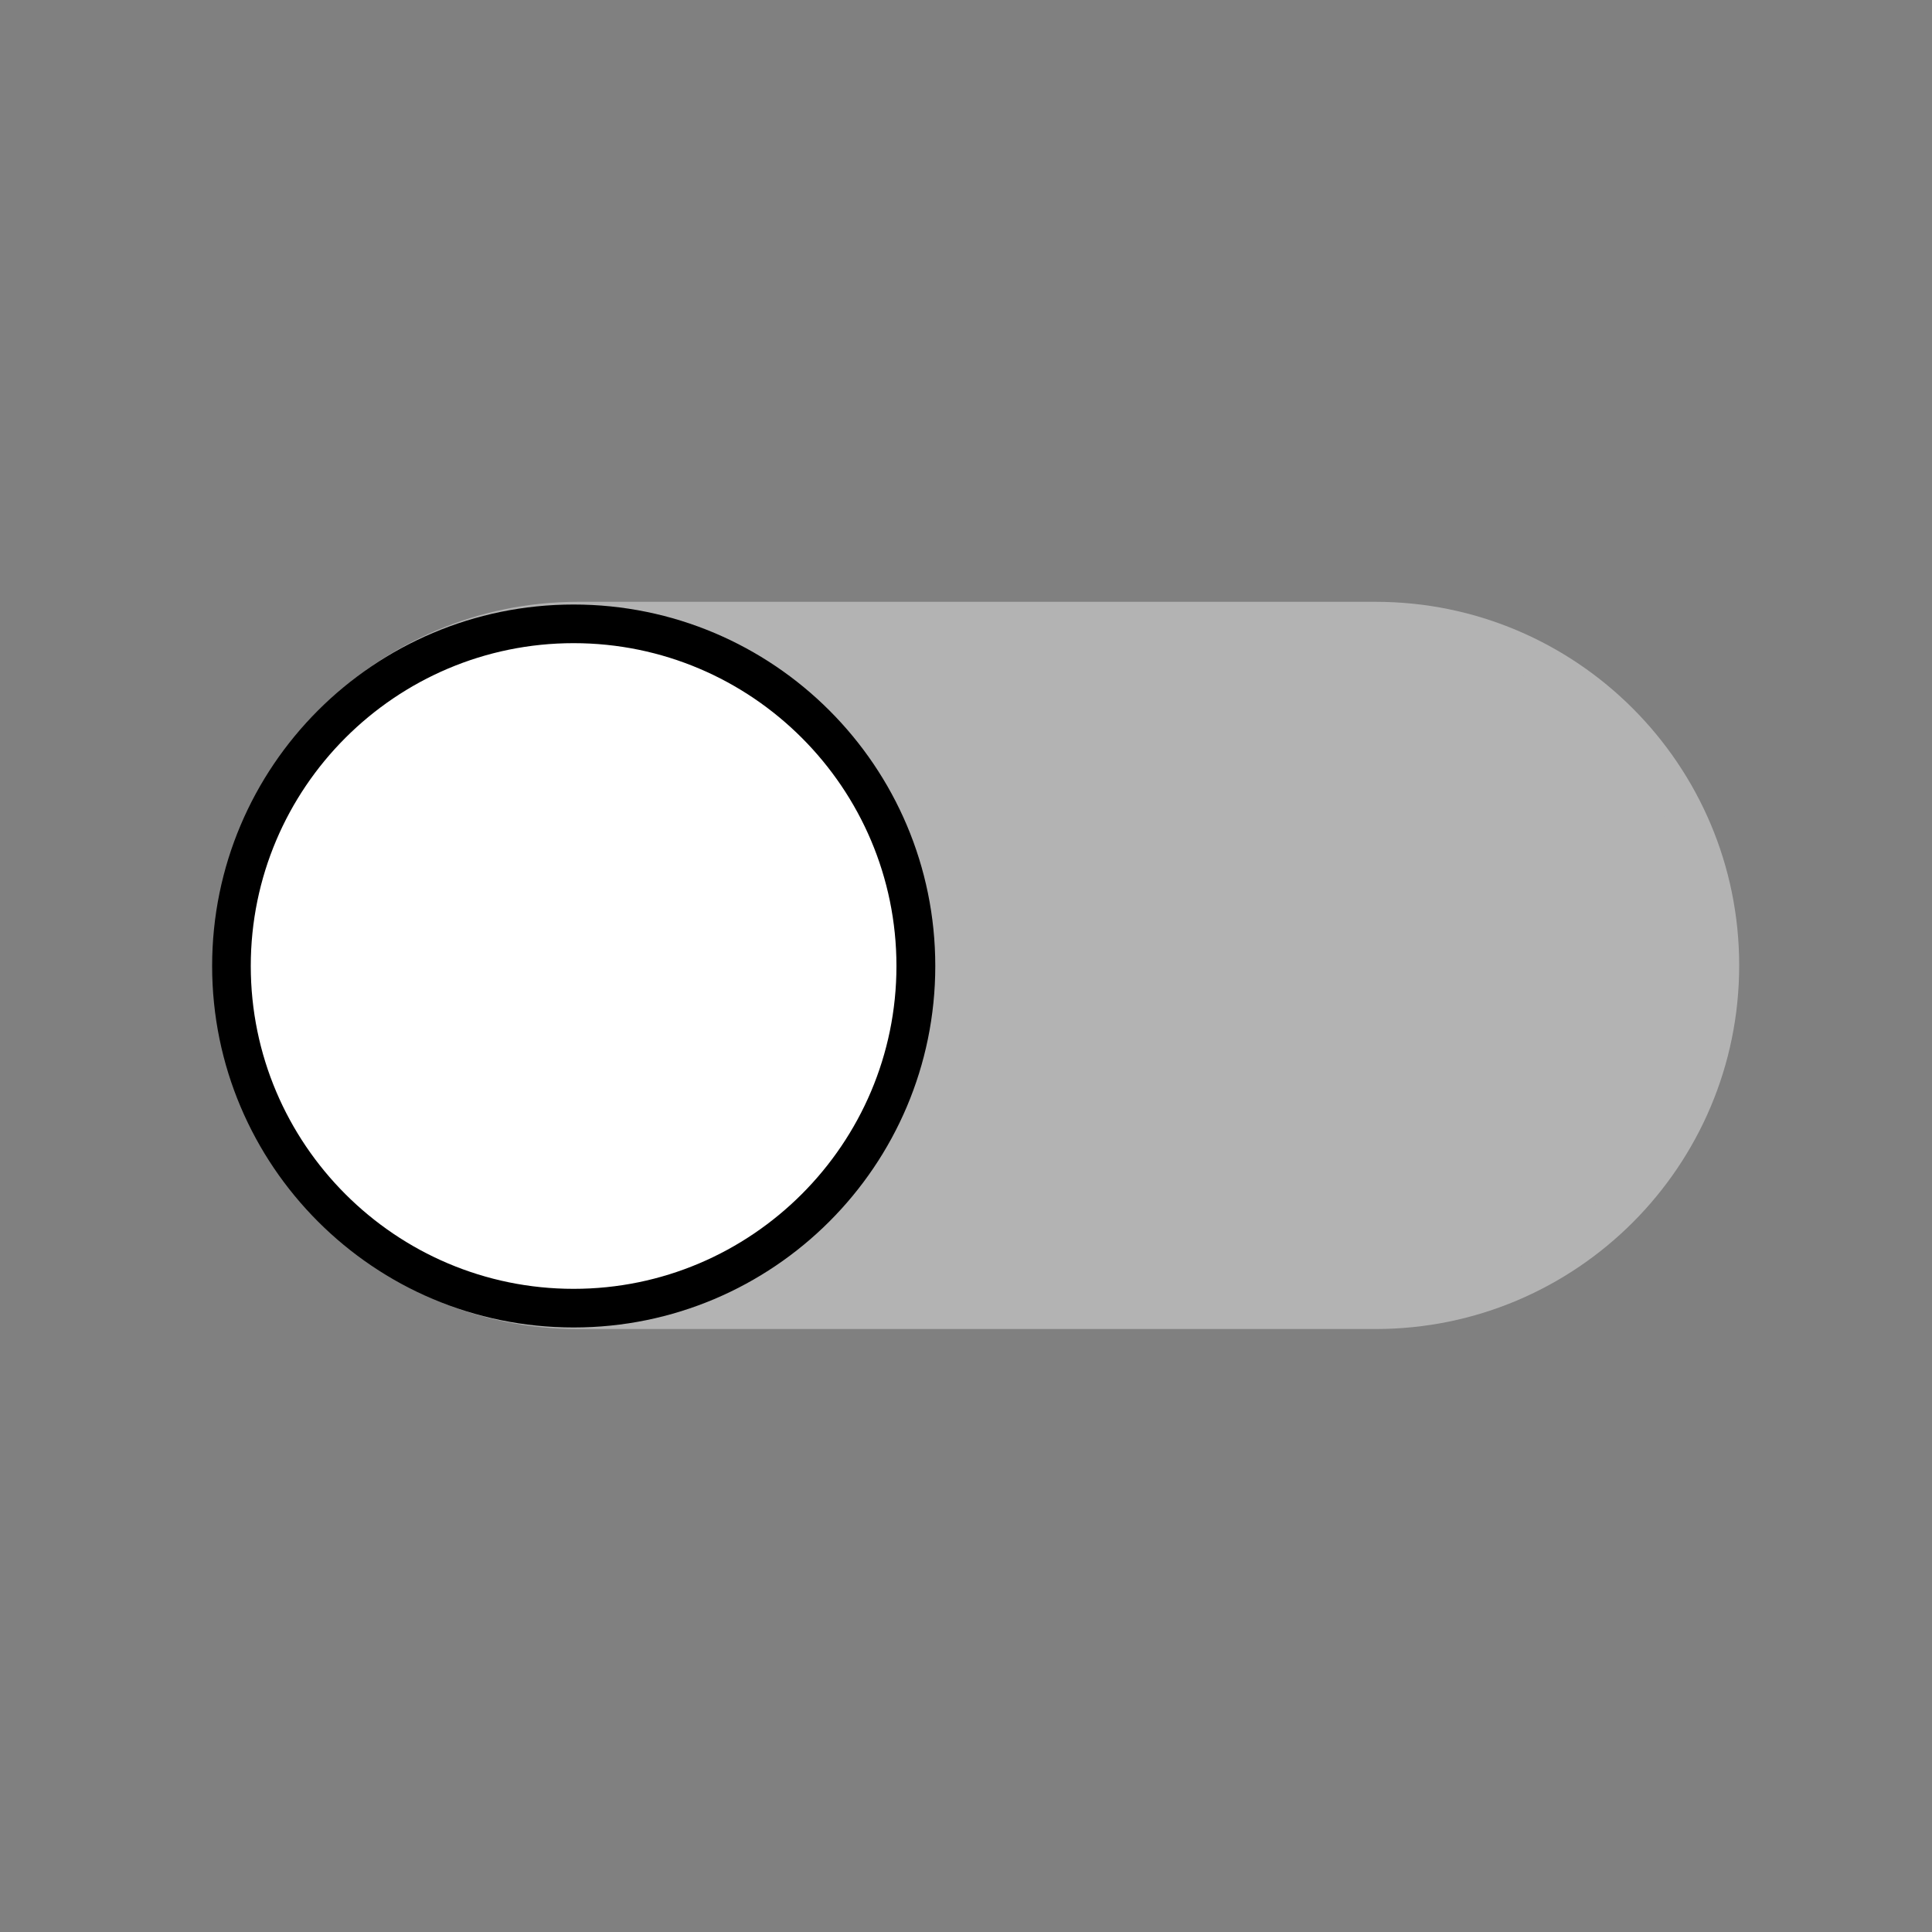 <?xml version="1.0" encoding="utf-8"?>
<!-- Generator: Adobe Illustrator 25.2.1, SVG Export Plug-In . SVG Version: 6.00 Build 0)  -->
<svg version="1.1" id="Capa_1" xmlns="http://www.w3.org/2000/svg" xmlns:xlink="http://www.w3.org/1999/xlink" x="0px" y="0px"
	 viewBox="0 0 100 100" style="enable-background:new 0 0 100 100;" xml:space="preserve">
<rect x="0" y="0" width="100" height="100" fill="#808080" stroke="none"/>
<style type="text/css">
	.st0{fill:#B3B3B3;stroke:#B3B3B3;stroke-width:2;stroke-miterlimit:10;}
	.st1{fill:#FFFFFF;}
</style>
<g>
	<path class="st0" d="M29.92,67.79H71.2c9.84,0,17.82-7.98,17.82-17.82v0c0-9.84-7.98-17.82-17.82-17.82H29.92
		c-9.84,0-17.82,7.98-17.82,17.82v0C12.1,59.81,20.08,67.79,29.92,67.79z"/>
	<g>
		<circle class="st1" cx="29.69" cy="50" r="17.71"/>
		<path d="M29.69,33.29c9.22,0,16.71,7.5,16.71,16.71s-7.5,16.71-16.71,16.71S12.98,59.22,12.98,50S20.48,33.29,29.69,33.29
			 M29.69,31.29c-10.33,0-18.71,8.38-18.71,18.71s8.38,18.71,18.71,18.71S48.41,60.33,48.41,50S40.03,31.29,29.69,31.29L29.69,31.29
			z"/>
	</g>
</g>
</svg>

